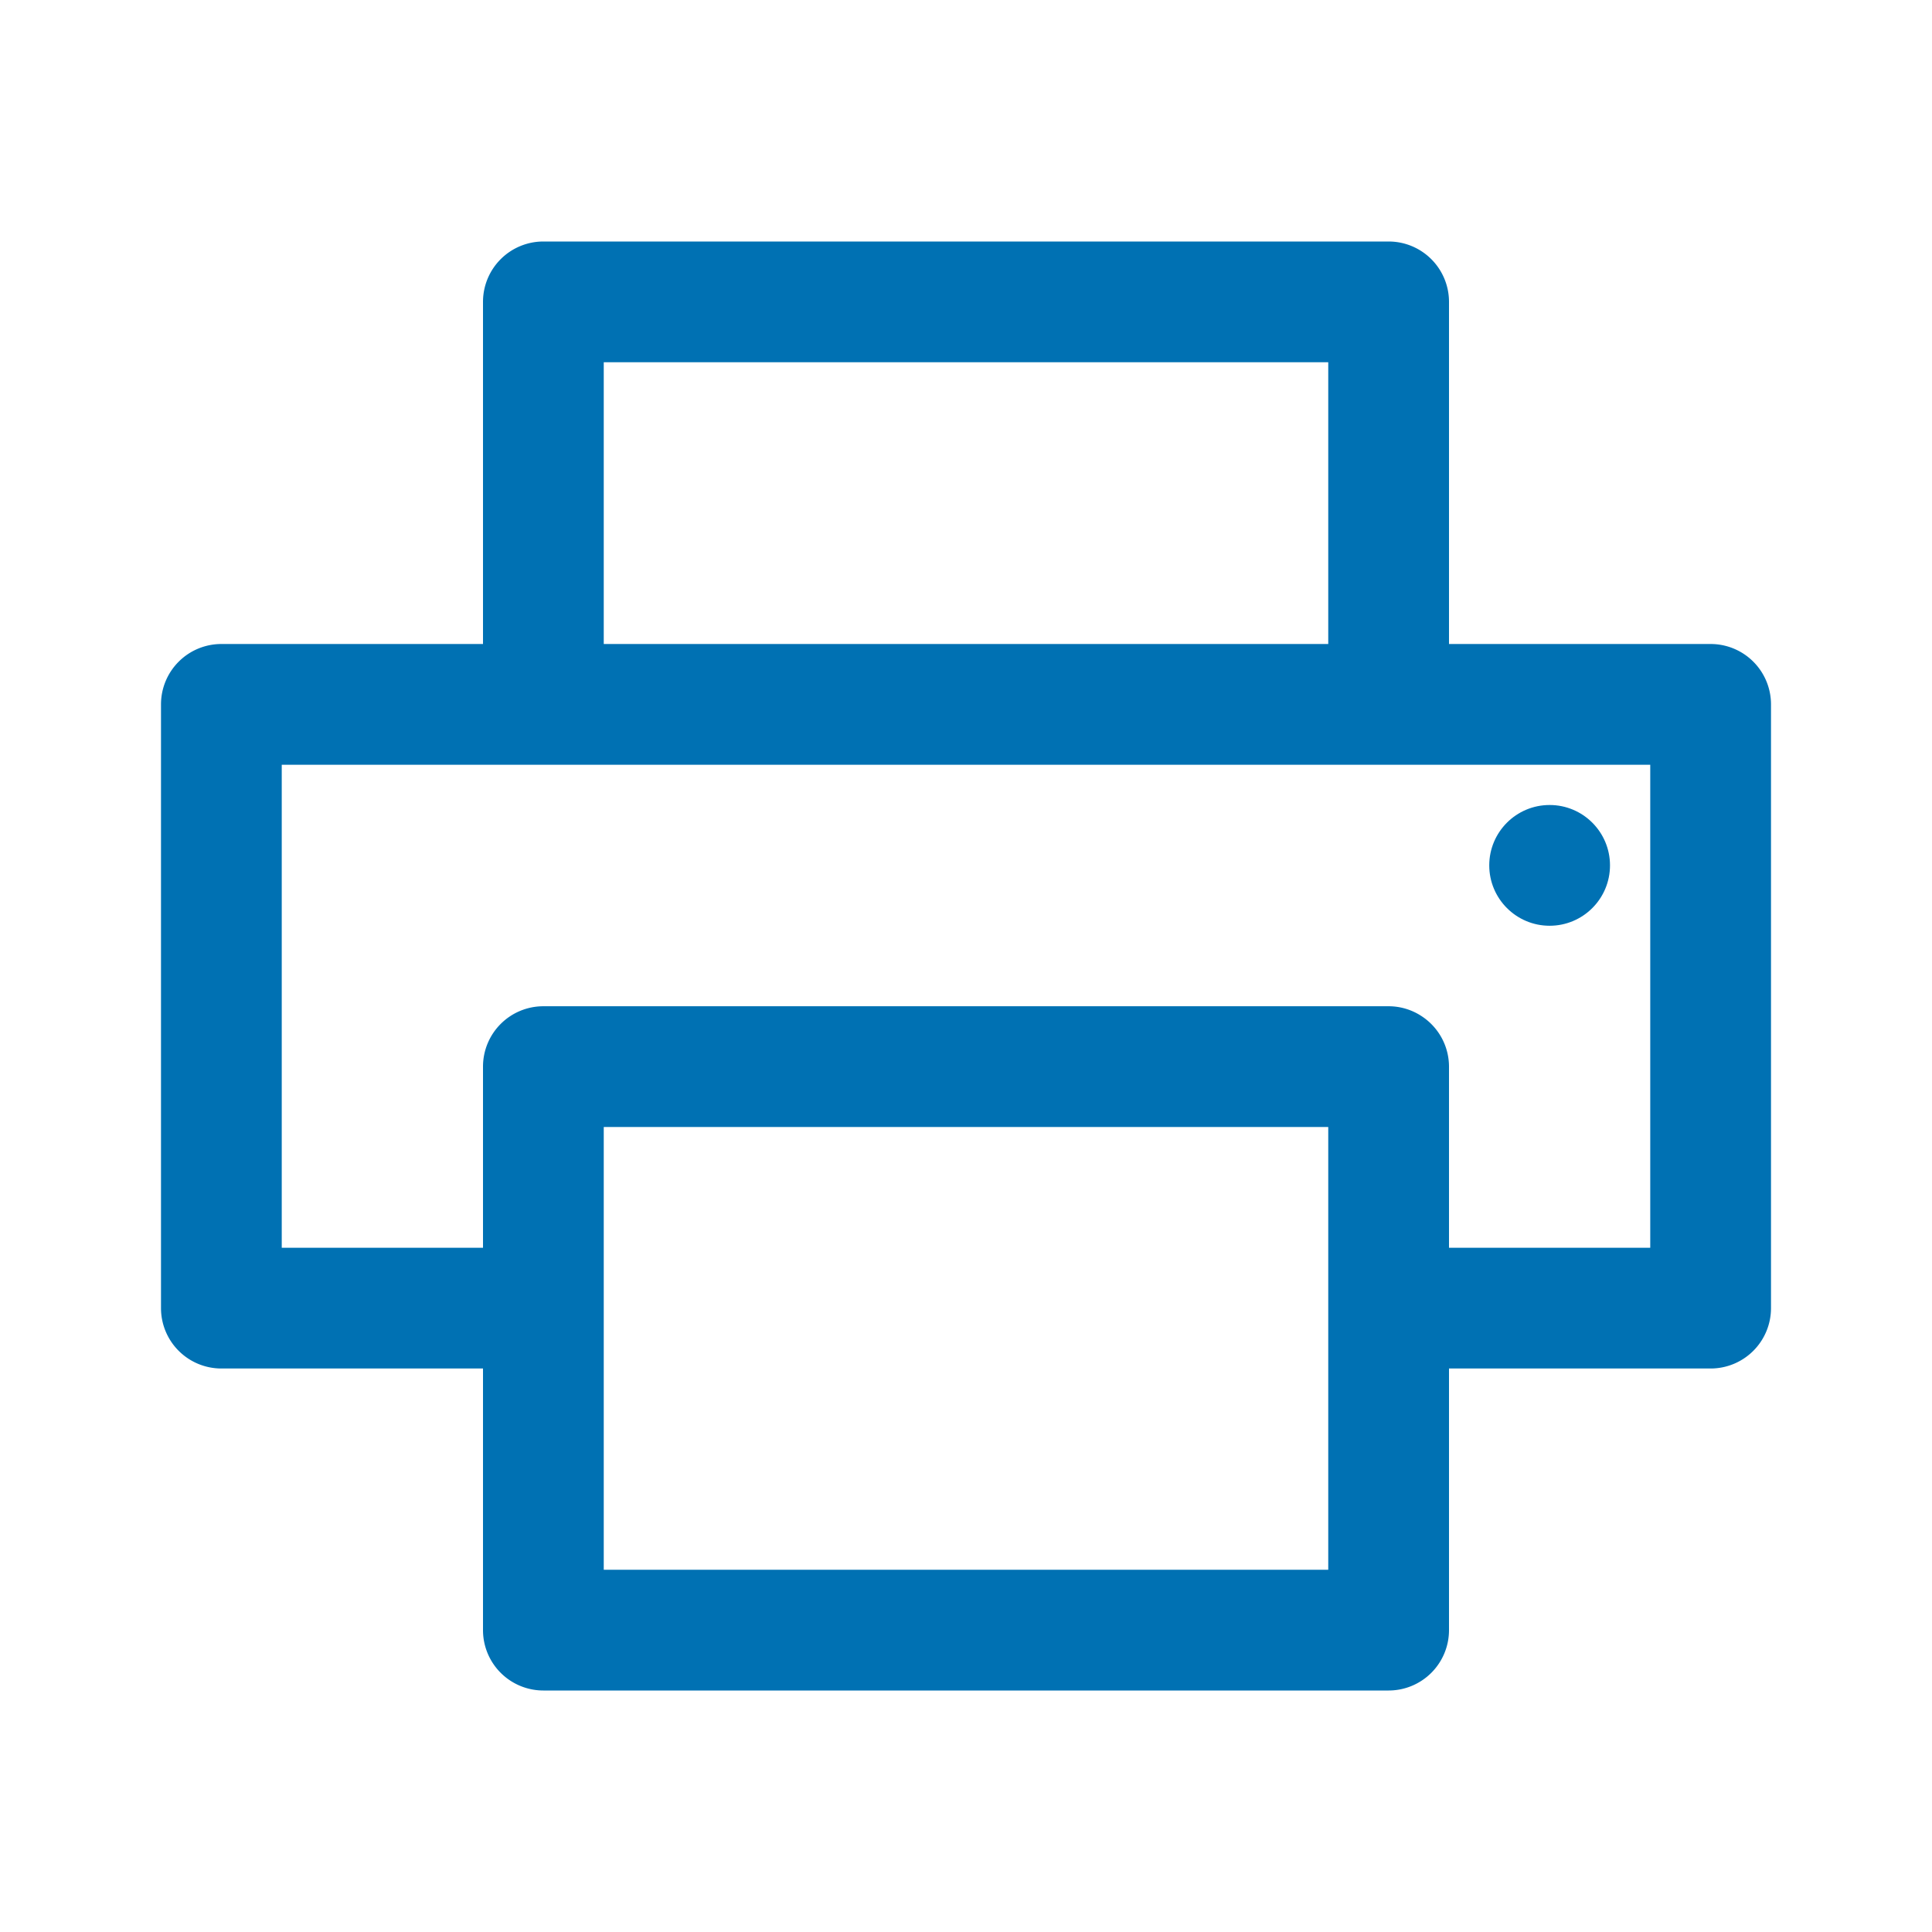 <svg xmlns="http://www.w3.org/2000/svg" viewBox="0 0 48 48"><path d="M42.5 16H36V7.5A1.5 1.5 0 0034.5 6h-21A1.5 1.5 0 0012 7.5V16H5.5A1.5 1.5 0 004 17.5v15A1.5 1.5 0 005.5 34H12v6.5a1.5 1.5 0 001.5 1.5h21a1.5 1.5 0 001.5-1.5V34h6.5a1.5 1.5 0 001.5-1.5v-15a1.5 1.5 0 00-1.5-1.5zM15 9h18v7H15zm18 19v11H15V28zm2.34-2.74a1.49 1.49 0 00-.84-.26h-21a1.5 1.5 0 00-1.5 1.5V31H7V19h34v12h-5v-4.5a1.5 1.5 0 00-.66-1.24z" fill="#0071B3"/><circle cx="38.5" cy="21.5" r="1.5" fill="#0071B3"/></svg>
